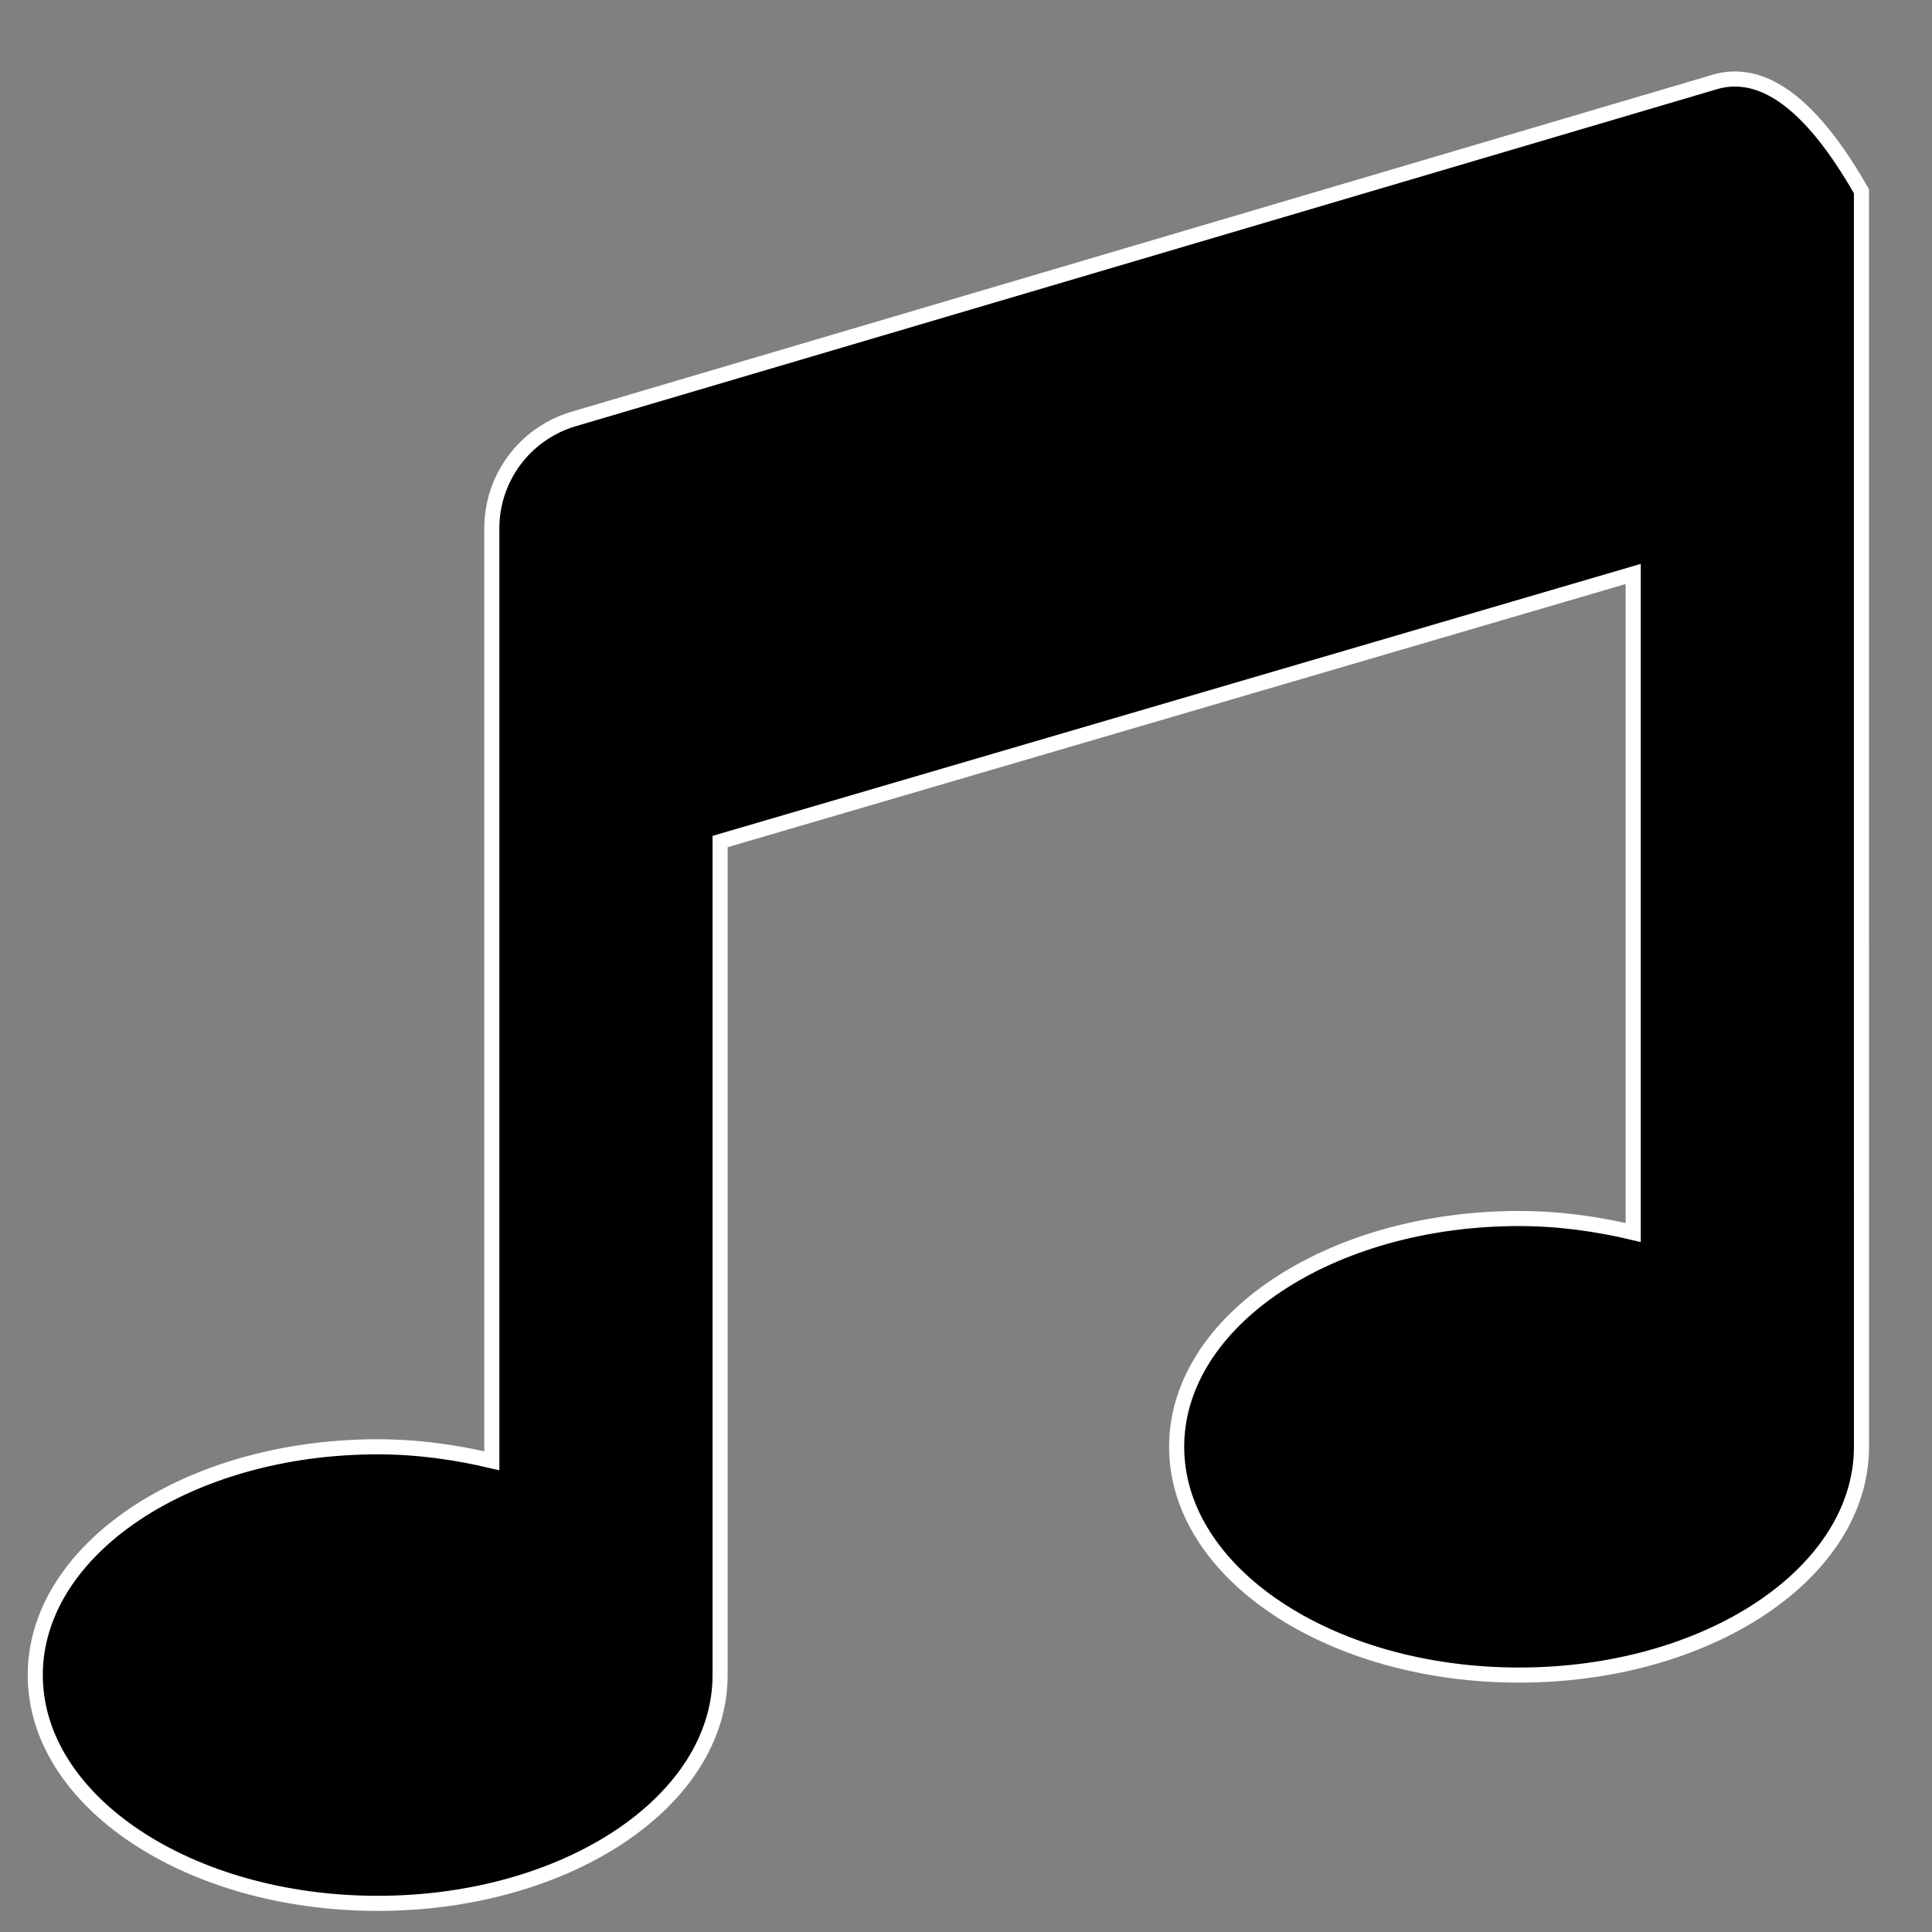 <?xml version="1.0" encoding="UTF-8" standalone="no"?>
<!DOCTYPE svg PUBLIC "-//W3C//DTD SVG 1.1//EN" "http://www.w3.org/Graphics/SVG/1.1/DTD/svg11.dtd">
<svg version="1.1" xmlns="http://www.w3.org/2000/svg" xmlns:xlink="http://www.w3.org/1999/xlink" preserveAspectRatio="xMidYMid meet" viewBox="0 0 640 640" width="640" height="640"><rect x="0" y="0" width="640" height="640" fill="#808080" stroke="none"/><defs><path d="M567.48 27.32C529.67 38.49 227.2 127.81 189.39 138.98C173.67 143.94 162.92 158.47 162.92 175.02C162.92 205.9 162.92 453.01 162.92 483.9C151.04 481.09 138.44 479.27 125.11 479.27C62.46 479.27 11.68 513.12 11.68 554.89C11.68 596.66 62.46 630.51 125.11 630.51C187.76 630.51 238.54 596.66 238.54 554.89C238.54 536.48 238.54 444.44 238.54 278.77L541.02 190.13C541.02 321.02 541.02 393.74 541.02 408.28C529.15 405.47 516.54 403.65 503.21 403.65C440.56 403.65 389.78 437.5 389.78 479.27C389.78 521.04 440.56 554.89 503.21 554.89C565.86 554.89 616.64 521.04 616.64 479.27C616.64 451.54 616.64 312.91 616.63 63.37C600.01 34.22 583.63 22.2 567.48 27.32Z" id="abeEACorz"></path></defs><g><g><g><use xlink:href="#abeEACorz" opacity="1" fill="#000000" fill-opacity="1"></use><g><use xlink:href="#abeEACorz" opacity="1" fill-opacity="0" stroke="#ffffff" stroke-width="5" stroke-opacity="1"></use></g></g></g></g></svg>